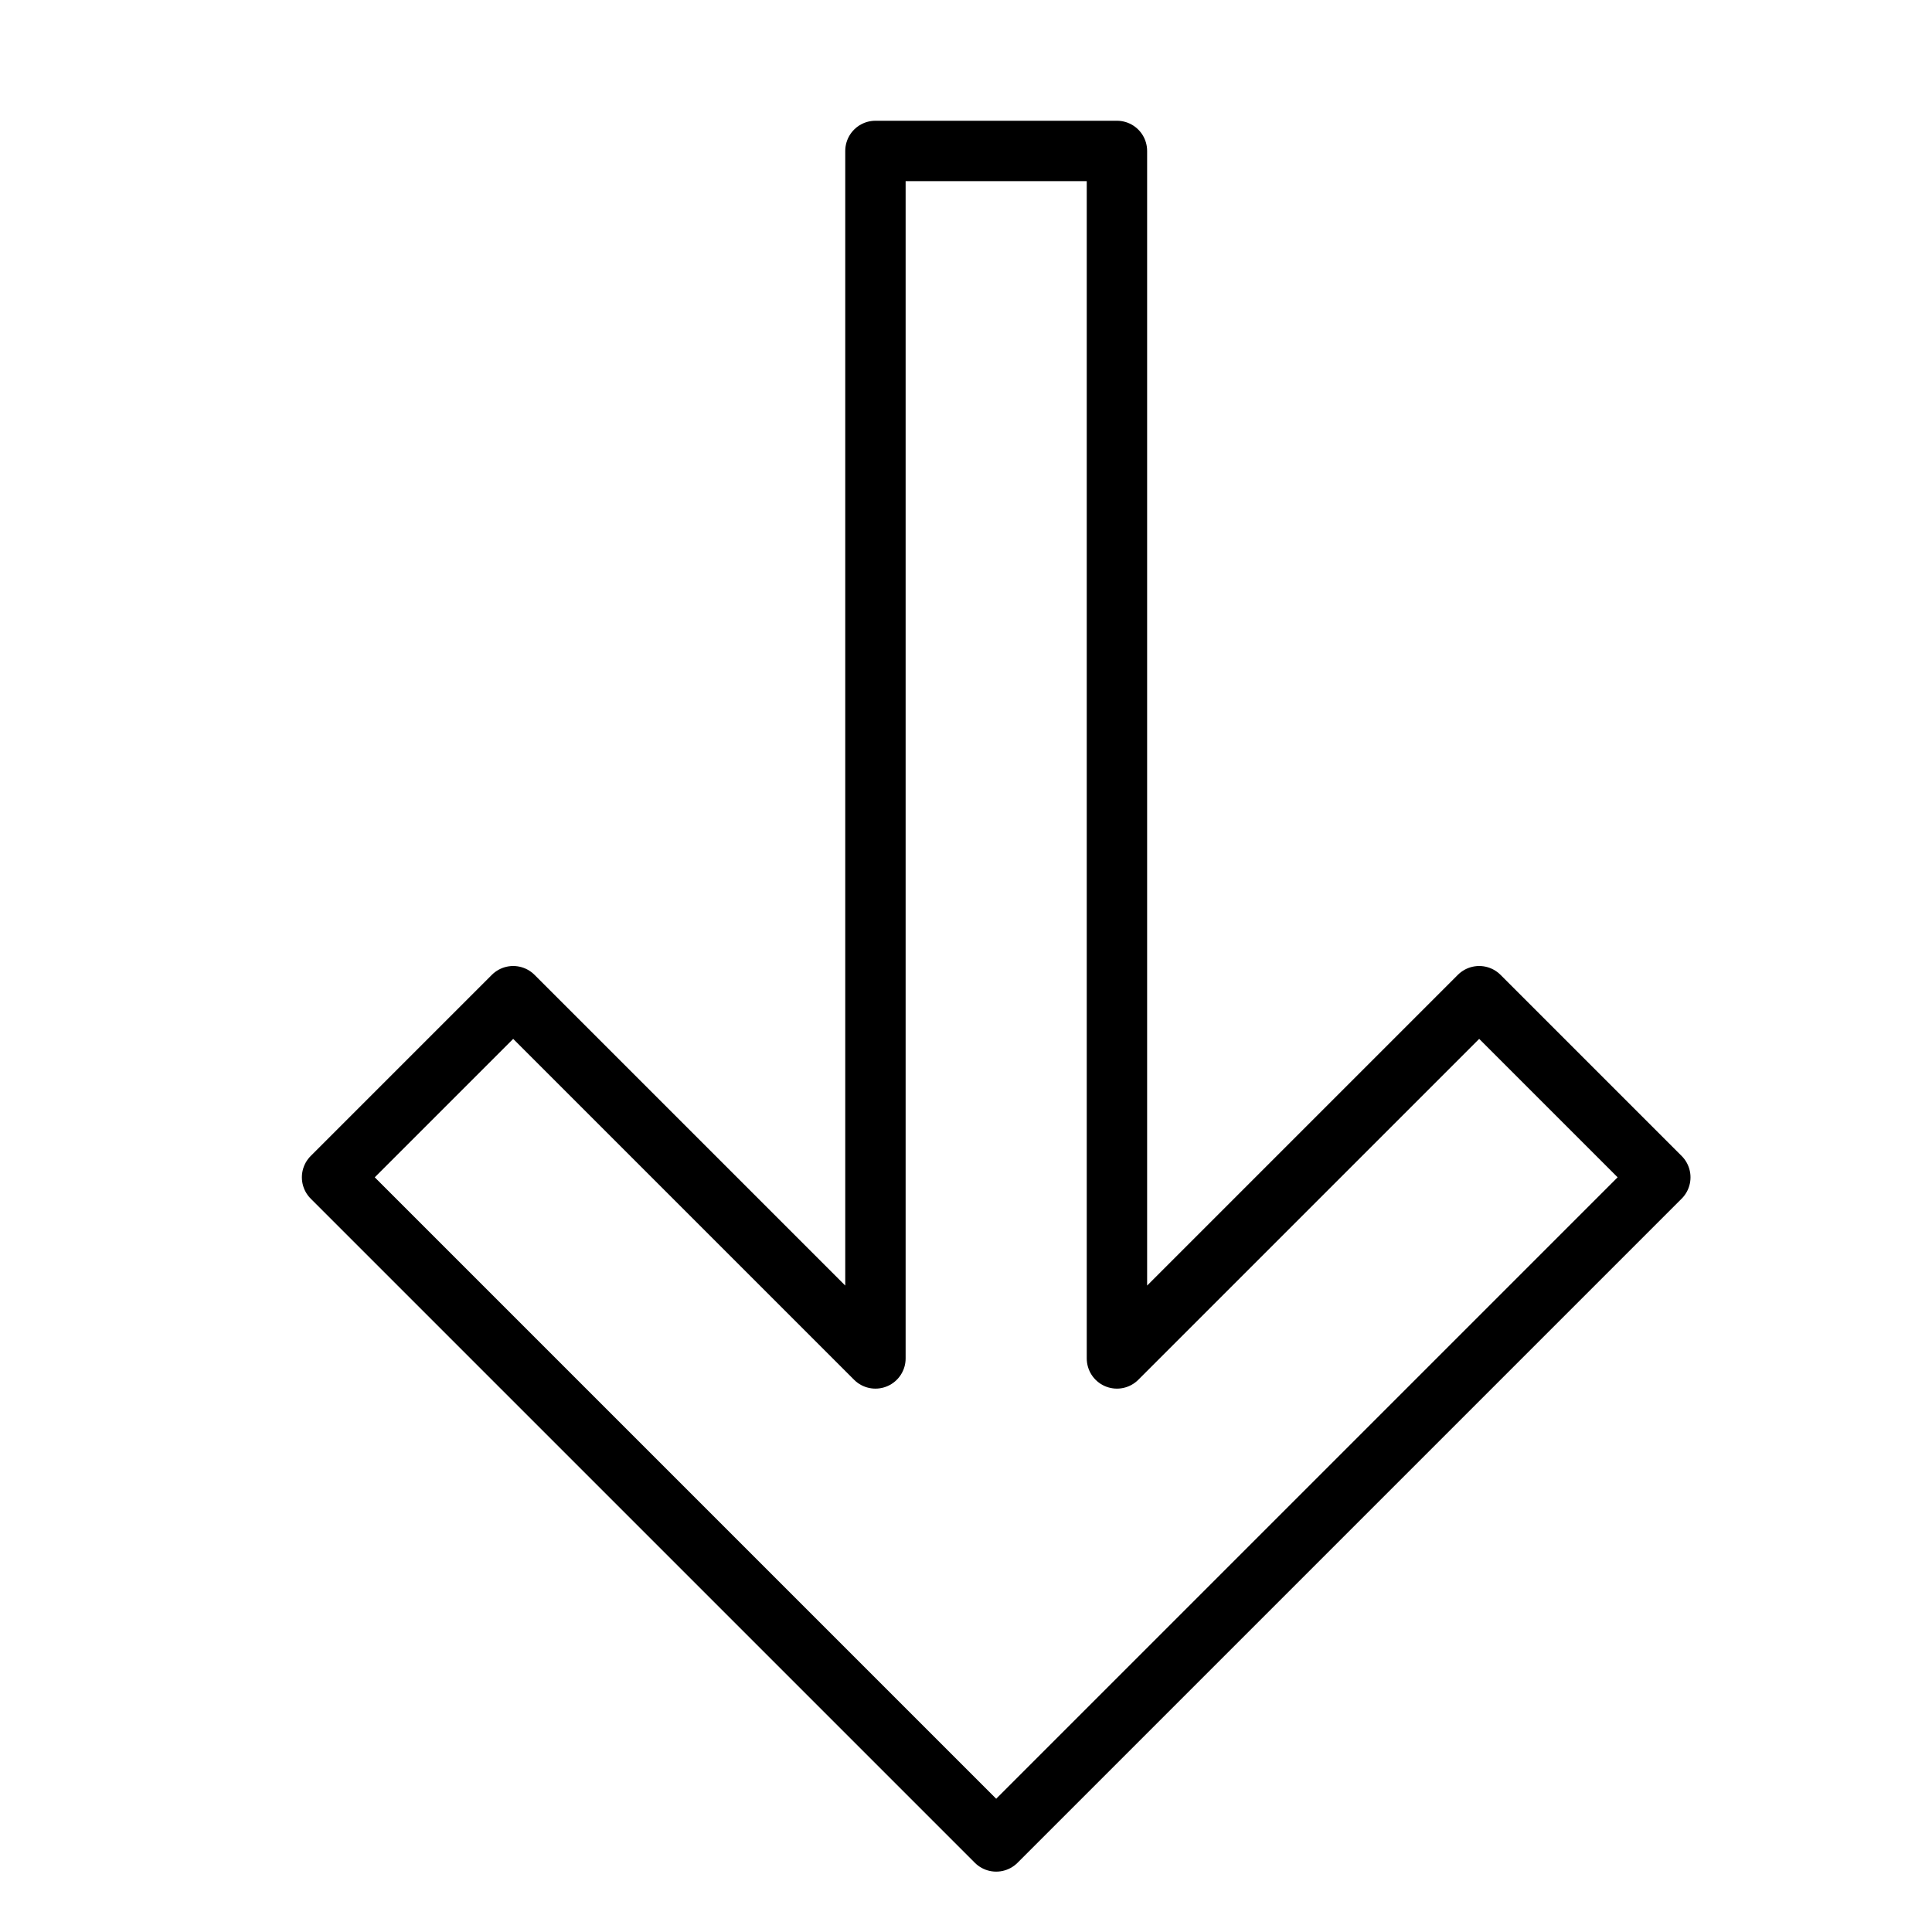 <svg xmlns="http://www.w3.org/2000/svg" viewBox="0 0 32 32"><title>direction s</title><g stroke-linecap="round" stroke-width="1" fill="none" stroke="#000000" stroke-linejoin="round" class="nc-icon-wrapper" transform="translate(0.5 0.5)"><polygon points="27,19 24,16 18,22 18,2 14,2 14,22 8,16 5,19 16,30 " transform="translate(0, 0)"></polygon></g></svg>